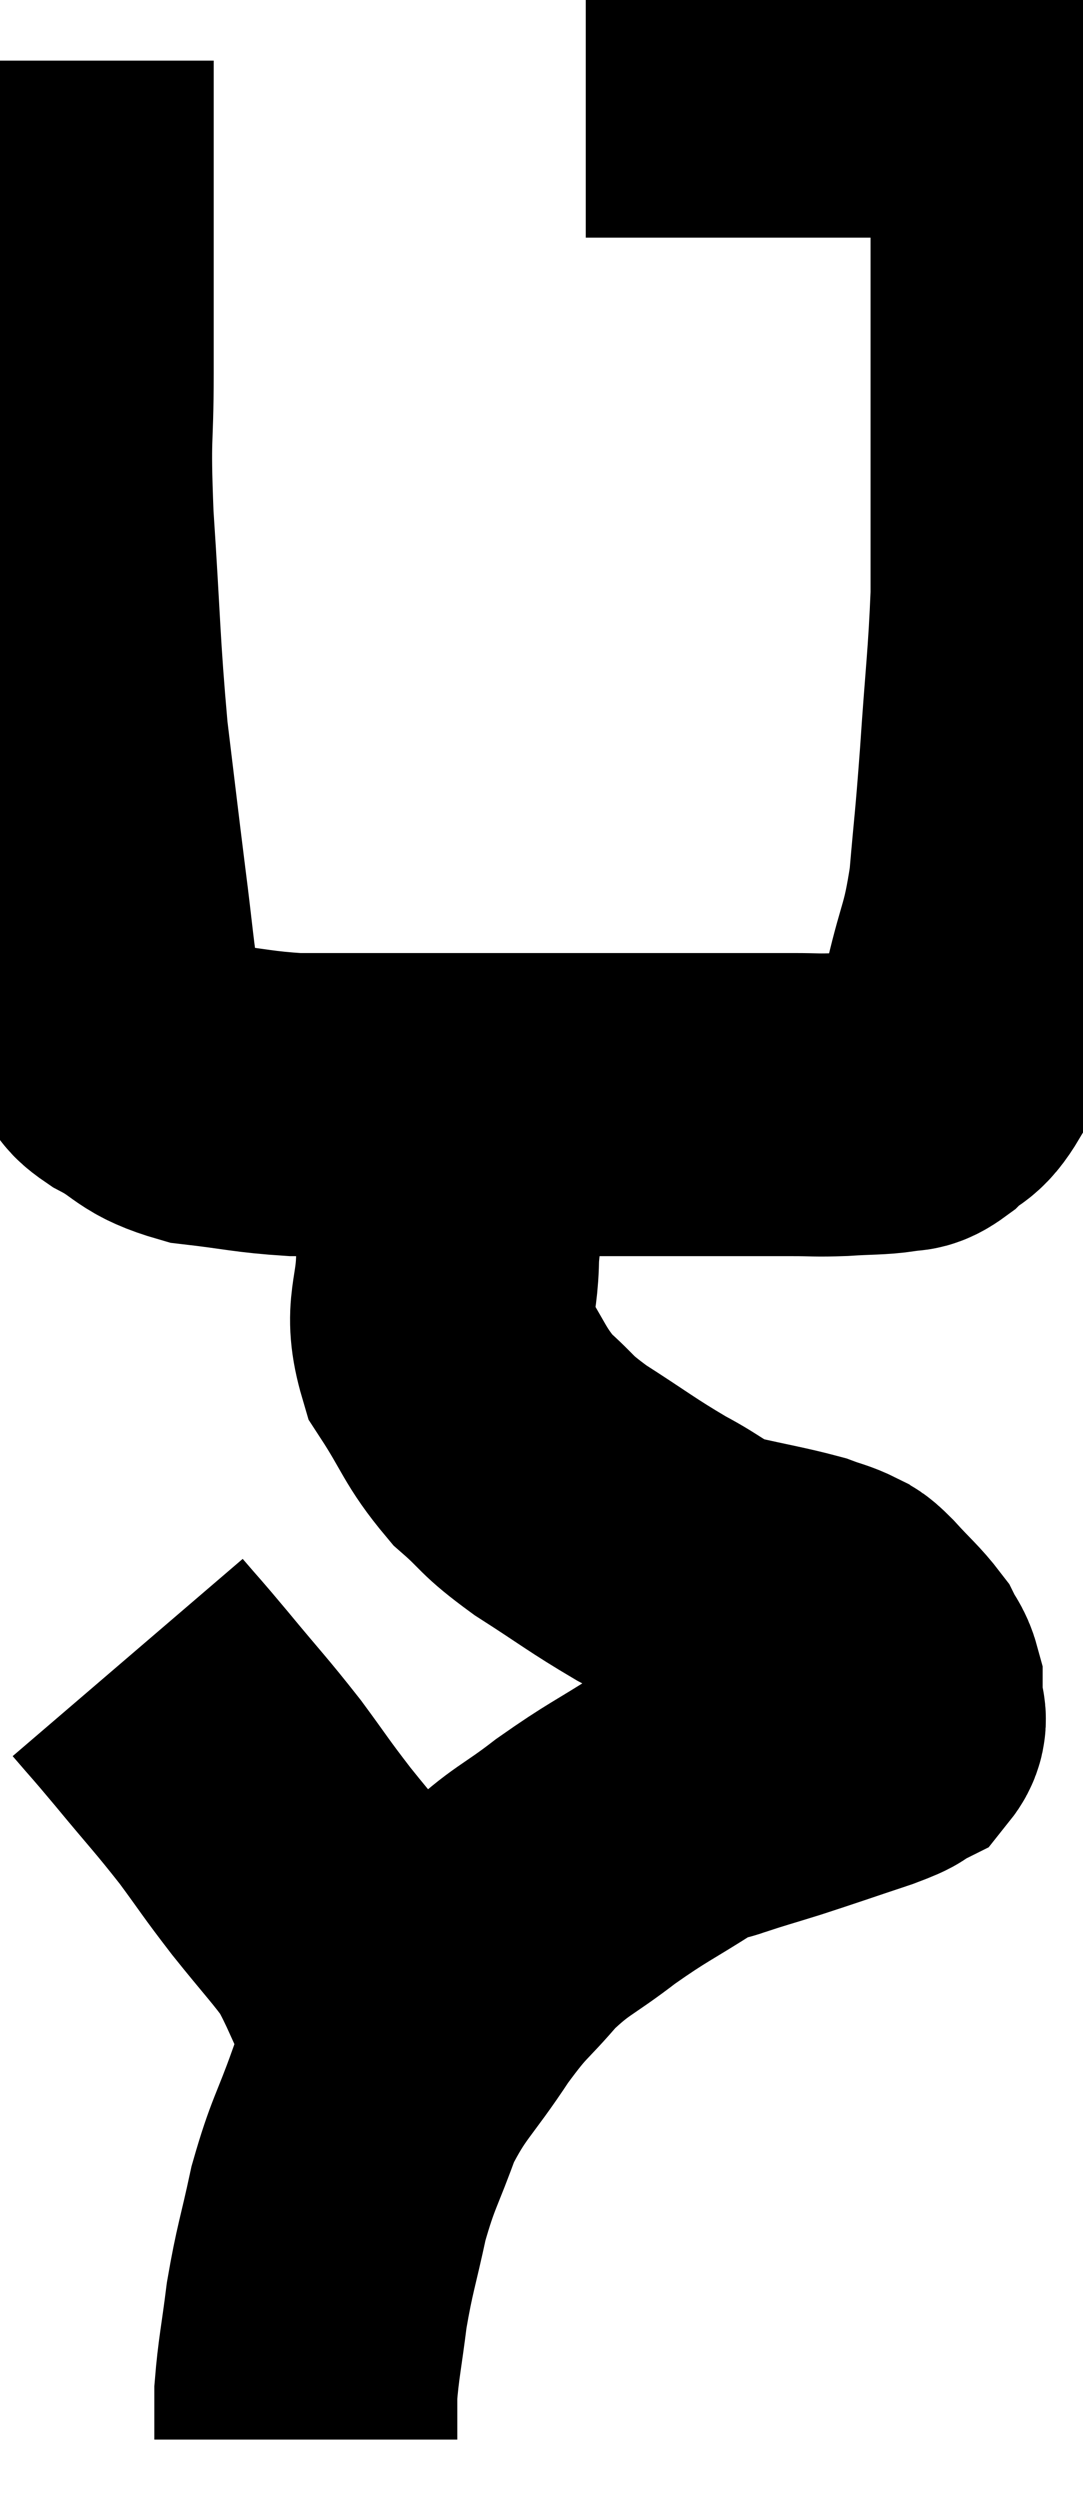 <svg xmlns="http://www.w3.org/2000/svg" viewBox="12.413 5.3 17.873 41.24" width="17.873" height="41.24"><path d="M 13.44 6.3 C 13.44 8.88, 13.44 9.57, 13.44 11.46 C 13.44 12.66, 13.38 12.36, 13.44 13.86 C 13.56 15.66, 13.545 15.945, 13.68 17.46 C 13.83 18.69, 13.845 18.84, 13.98 19.92 C 14.1 20.85, 14.115 21.15, 14.22 21.78 C 14.31 22.11, 14.31 22.2, 14.4 22.44 C 14.49 22.59, 14.25 22.515, 14.58 22.74 C 15.15 23.04, 15.045 23.145, 15.72 23.34 C 16.5 23.43, 16.59 23.475, 17.28 23.52 C 17.88 23.52, 17.505 23.52, 18.48 23.52 C 19.83 23.52, 20.19 23.52, 21.18 23.52 C 21.81 23.52, 21.825 23.52, 22.44 23.52 C 23.04 23.52, 23.025 23.52, 23.64 23.52 C 24.27 23.52, 24.435 23.52, 24.9 23.52 C 25.2 23.52, 25.155 23.52, 25.5 23.52 C 25.89 23.52, 25.86 23.535, 26.28 23.52 C 26.73 23.49, 26.865 23.505, 27.18 23.46 C 27.36 23.4, 27.315 23.505, 27.54 23.34 C 27.81 23.07, 27.84 23.205, 28.08 22.8 C 28.29 22.26, 28.29 22.44, 28.5 21.72 C 28.71 20.82, 28.77 20.895, 28.92 19.92 C 29.01 18.87, 29.01 19.02, 29.1 17.82 C 29.19 16.47, 29.235 16.215, 29.28 15.12 C 29.28 14.28, 29.28 14.415, 29.28 13.44 C 29.28 12.33, 29.28 12.18, 29.28 11.22 C 29.28 10.41, 29.28 10.35, 29.28 9.6 C 29.28 8.91, 29.28 8.685, 29.28 8.22 C 29.28 7.98, 29.28 7.935, 29.28 7.74 C 29.28 7.59, 29.28 7.515, 29.28 7.44 C 29.28 7.44, 29.295 7.56, 29.28 7.44 C 29.25 7.2, 29.265 7.125, 29.22 6.96 C 29.16 6.87, 29.28 6.84, 29.1 6.78 C 28.8 6.75, 28.77 6.735, 28.5 6.72 C 28.26 6.72, 28.29 6.72, 28.02 6.72 C 27.72 6.72, 27.795 6.72, 27.42 6.72 C 26.97 6.72, 27.06 6.72, 26.52 6.72 C 25.89 6.72, 25.905 6.72, 25.26 6.72 C 24.6 6.72, 24.495 6.72, 23.94 6.72 C 23.49 6.72, 23.355 6.72, 23.04 6.72 C 22.86 6.72, 22.92 6.72, 22.68 6.72 C 22.38 6.72, 22.23 6.72, 22.08 6.72 C 22.08 6.72, 22.08 6.72, 22.08 6.72 C 22.08 6.72, 22.08 6.72, 22.08 6.72 L 22.08 6.72" fill="none" stroke="black" stroke-width="5"></path><path d="M 20.34 23.04 C 20.25 23.37, 20.295 22.965, 20.16 23.7 C 19.98 24.84, 19.89 24.99, 19.8 25.98 C 19.8 26.82, 19.575 26.895, 19.8 27.66 C 20.25 28.35, 20.235 28.485, 20.7 29.04 C 21.18 29.46, 21.045 29.43, 21.66 29.88 C 22.41 30.36, 22.5 30.45, 23.16 30.84 C 23.73 31.14, 23.685 31.215, 24.3 31.44 C 24.96 31.59, 25.17 31.62, 25.62 31.74 C 25.86 31.83, 25.92 31.83, 26.1 31.92 C 26.22 32.01, 26.13 31.89, 26.34 32.1 C 26.64 32.43, 26.745 32.505, 26.94 32.76 C 27.03 32.94, 27.075 32.955, 27.12 33.12 C 27.12 33.27, 27.12 33.255, 27.12 33.42 C 27.12 33.6, 27.24 33.63, 27.12 33.78 C 26.88 33.9, 27.12 33.84, 26.64 34.02 C 25.92 34.26, 25.8 34.305, 25.2 34.5 C 24.72 34.65, 24.645 34.665, 24.24 34.8 C 23.91 34.92, 24.12 34.74, 23.58 35.04 C 22.83 35.52, 22.785 35.505, 22.08 36 C 21.42 36.51, 21.345 36.465, 20.76 37.02 C 20.25 37.62, 20.28 37.485, 19.74 38.22 C 19.17 39.09, 19.035 39.105, 18.6 39.96 C 18.3 40.8, 18.24 40.8, 18 41.64 C 17.82 42.48, 17.775 42.54, 17.64 43.32 C 17.55 44.04, 17.505 44.205, 17.46 44.76 C 17.46 45.15, 17.46 45.345, 17.46 45.54 C 17.46 45.54, 17.46 45.54, 17.46 45.54 L 17.46 45.54" fill="none" stroke="black" stroke-width="5"></path><path d="M 14.52 32.64 C 14.88 33.06, 14.775 32.925, 15.24 33.48 C 15.81 34.17, 15.885 34.23, 16.38 34.86 C 16.8 35.43, 16.77 35.415, 17.22 36 C 17.7 36.6, 17.88 36.78, 18.18 37.2 C 18.3 37.44, 18.285 37.395, 18.42 37.68 C 18.57 38.01, 18.645 38.175, 18.72 38.34 C 18.72 38.34, 18.72 38.34, 18.72 38.34 C 18.72 38.34, 18.72 38.34, 18.72 38.34 C 18.72 38.34, 18.72 38.34, 18.72 38.34 L 18.72 38.34" fill="none" stroke="black" stroke-width="5"></path></svg>